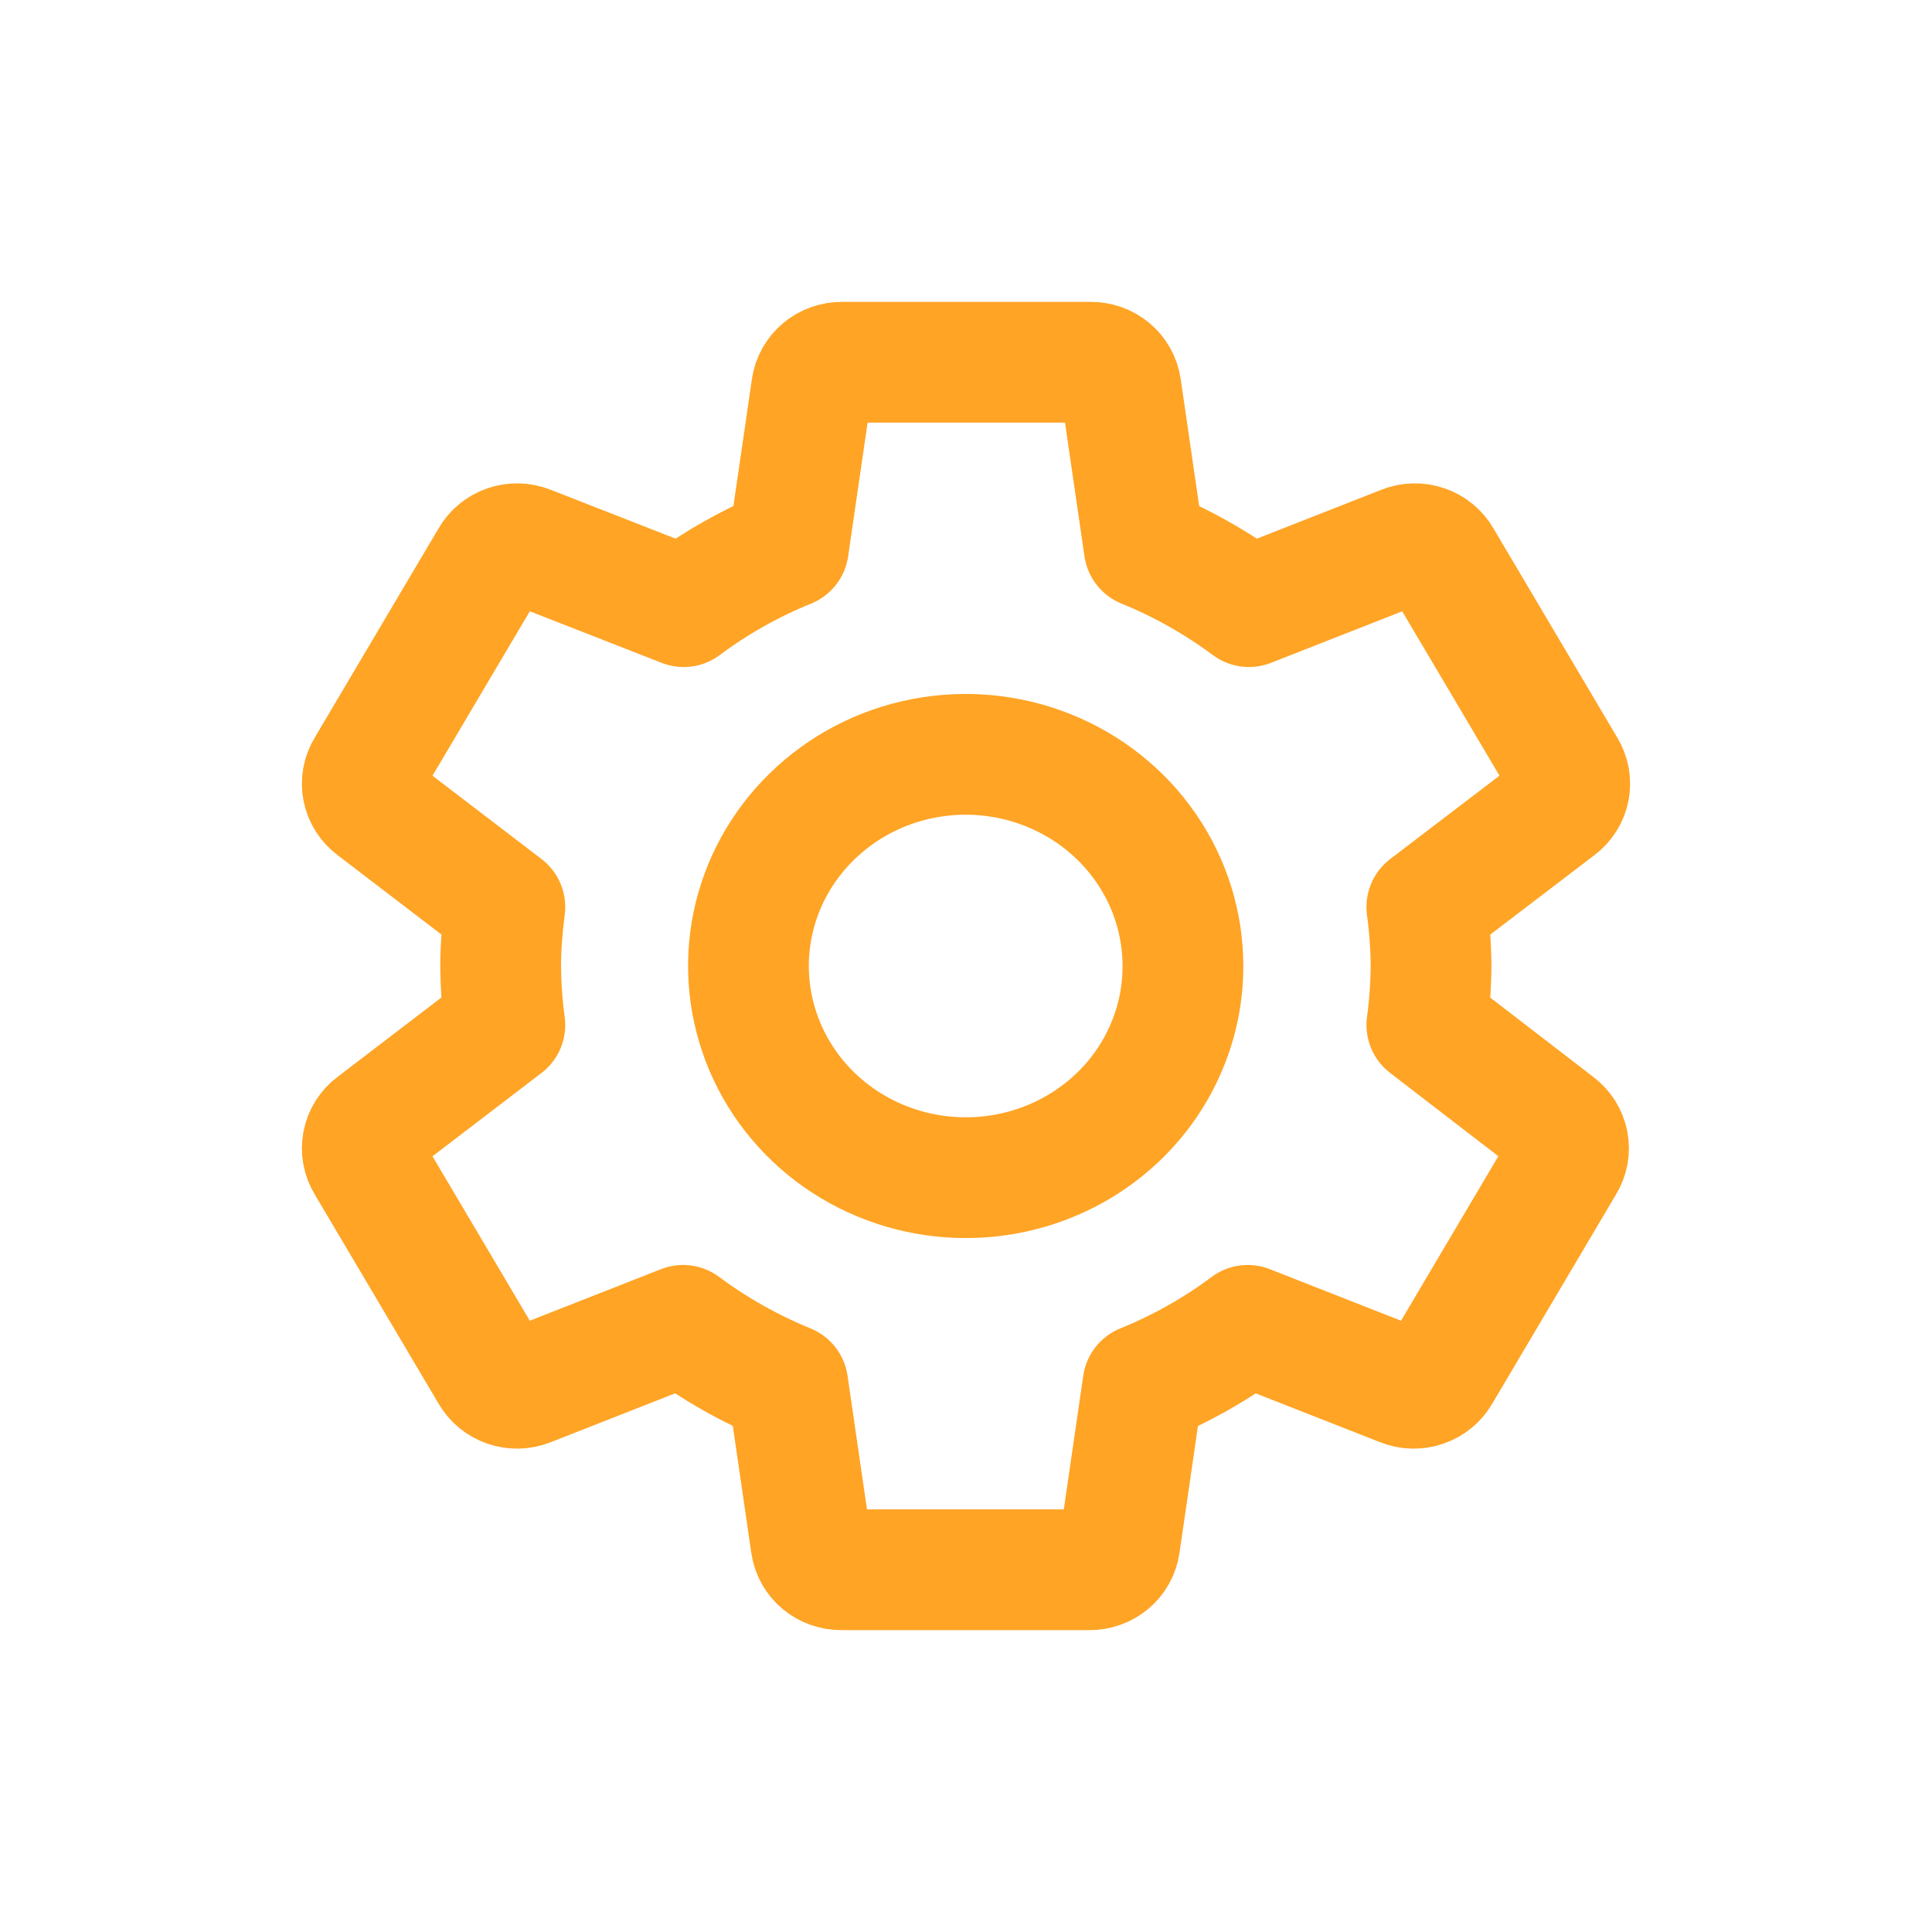 <svg width="32" height="32" viewBox="0 0 32 32" fill="none" xmlns="http://www.w3.org/2000/svg">
<path d="M23.633 16.977C23.677 16.653 23.7 16.327 23.703 16C23.7 15.673 23.677 15.347 23.633 15.023L25.803 13.368C25.901 13.295 25.968 13.19 25.991 13.072C26.014 12.954 25.992 12.832 25.928 12.729L23.873 9.257C23.814 9.153 23.717 9.073 23.602 9.034C23.487 8.994 23.36 8.997 23.247 9.042L20.686 10.048C20.153 9.652 19.57 9.323 18.952 9.071L18.566 6.42C18.549 6.303 18.489 6.195 18.397 6.118C18.304 6.041 18.186 5.999 18.065 6H13.945C13.824 5.999 13.706 6.041 13.614 6.118C13.521 6.195 13.461 6.303 13.444 6.42L13.058 9.071C12.439 9.322 11.856 9.65 11.324 10.048L8.753 9.042C8.64 8.997 8.513 8.994 8.398 9.034C8.283 9.073 8.186 9.153 8.127 9.257L6.072 12.729C6.008 12.832 5.986 12.954 6.009 13.072C6.032 13.19 6.099 13.295 6.197 13.368L8.362 15.023C8.319 15.347 8.295 15.673 8.292 16C8.295 16.327 8.318 16.653 8.362 16.977L6.197 18.632C6.099 18.705 6.032 18.81 6.009 18.928C5.986 19.046 6.008 19.169 6.072 19.271L8.127 22.743C8.186 22.847 8.283 22.927 8.398 22.966C8.513 23.006 8.64 23.003 8.753 22.958L11.314 21.952C11.847 22.348 12.43 22.677 13.048 22.929L13.434 25.58C13.451 25.697 13.511 25.805 13.603 25.882C13.696 25.959 13.813 26.001 13.935 26H18.045C18.166 26.001 18.284 25.959 18.377 25.882C18.469 25.805 18.529 25.697 18.546 25.58L18.932 22.929C19.551 22.678 20.134 22.35 20.666 21.952L23.227 22.958C23.34 23.003 23.467 23.006 23.582 22.966C23.697 22.927 23.794 22.847 23.854 22.743L25.908 19.271C25.972 19.169 25.994 19.046 25.971 18.928C25.948 18.81 25.881 18.705 25.783 18.632L23.633 16.977ZM16 19.506C15.288 19.507 14.592 19.302 13.999 18.917C13.407 18.533 12.945 17.985 12.672 17.345C12.399 16.704 12.327 15.999 12.465 15.319C12.603 14.639 12.946 14.014 13.449 13.523C13.952 13.032 14.593 12.697 15.291 12.562C15.989 12.426 16.713 12.495 17.371 12.761C18.029 13.026 18.591 13.475 18.987 14.052C19.382 14.628 19.593 15.306 19.593 16C19.594 16.46 19.502 16.916 19.321 17.341C19.141 17.767 18.877 18.153 18.543 18.479C18.209 18.804 17.813 19.063 17.376 19.239C16.94 19.415 16.472 19.506 16 19.506V19.506Z" stroke="#ffa425" stroke-width="2" stroke-linecap="round" stroke-linejoin="round"/>
</svg>
